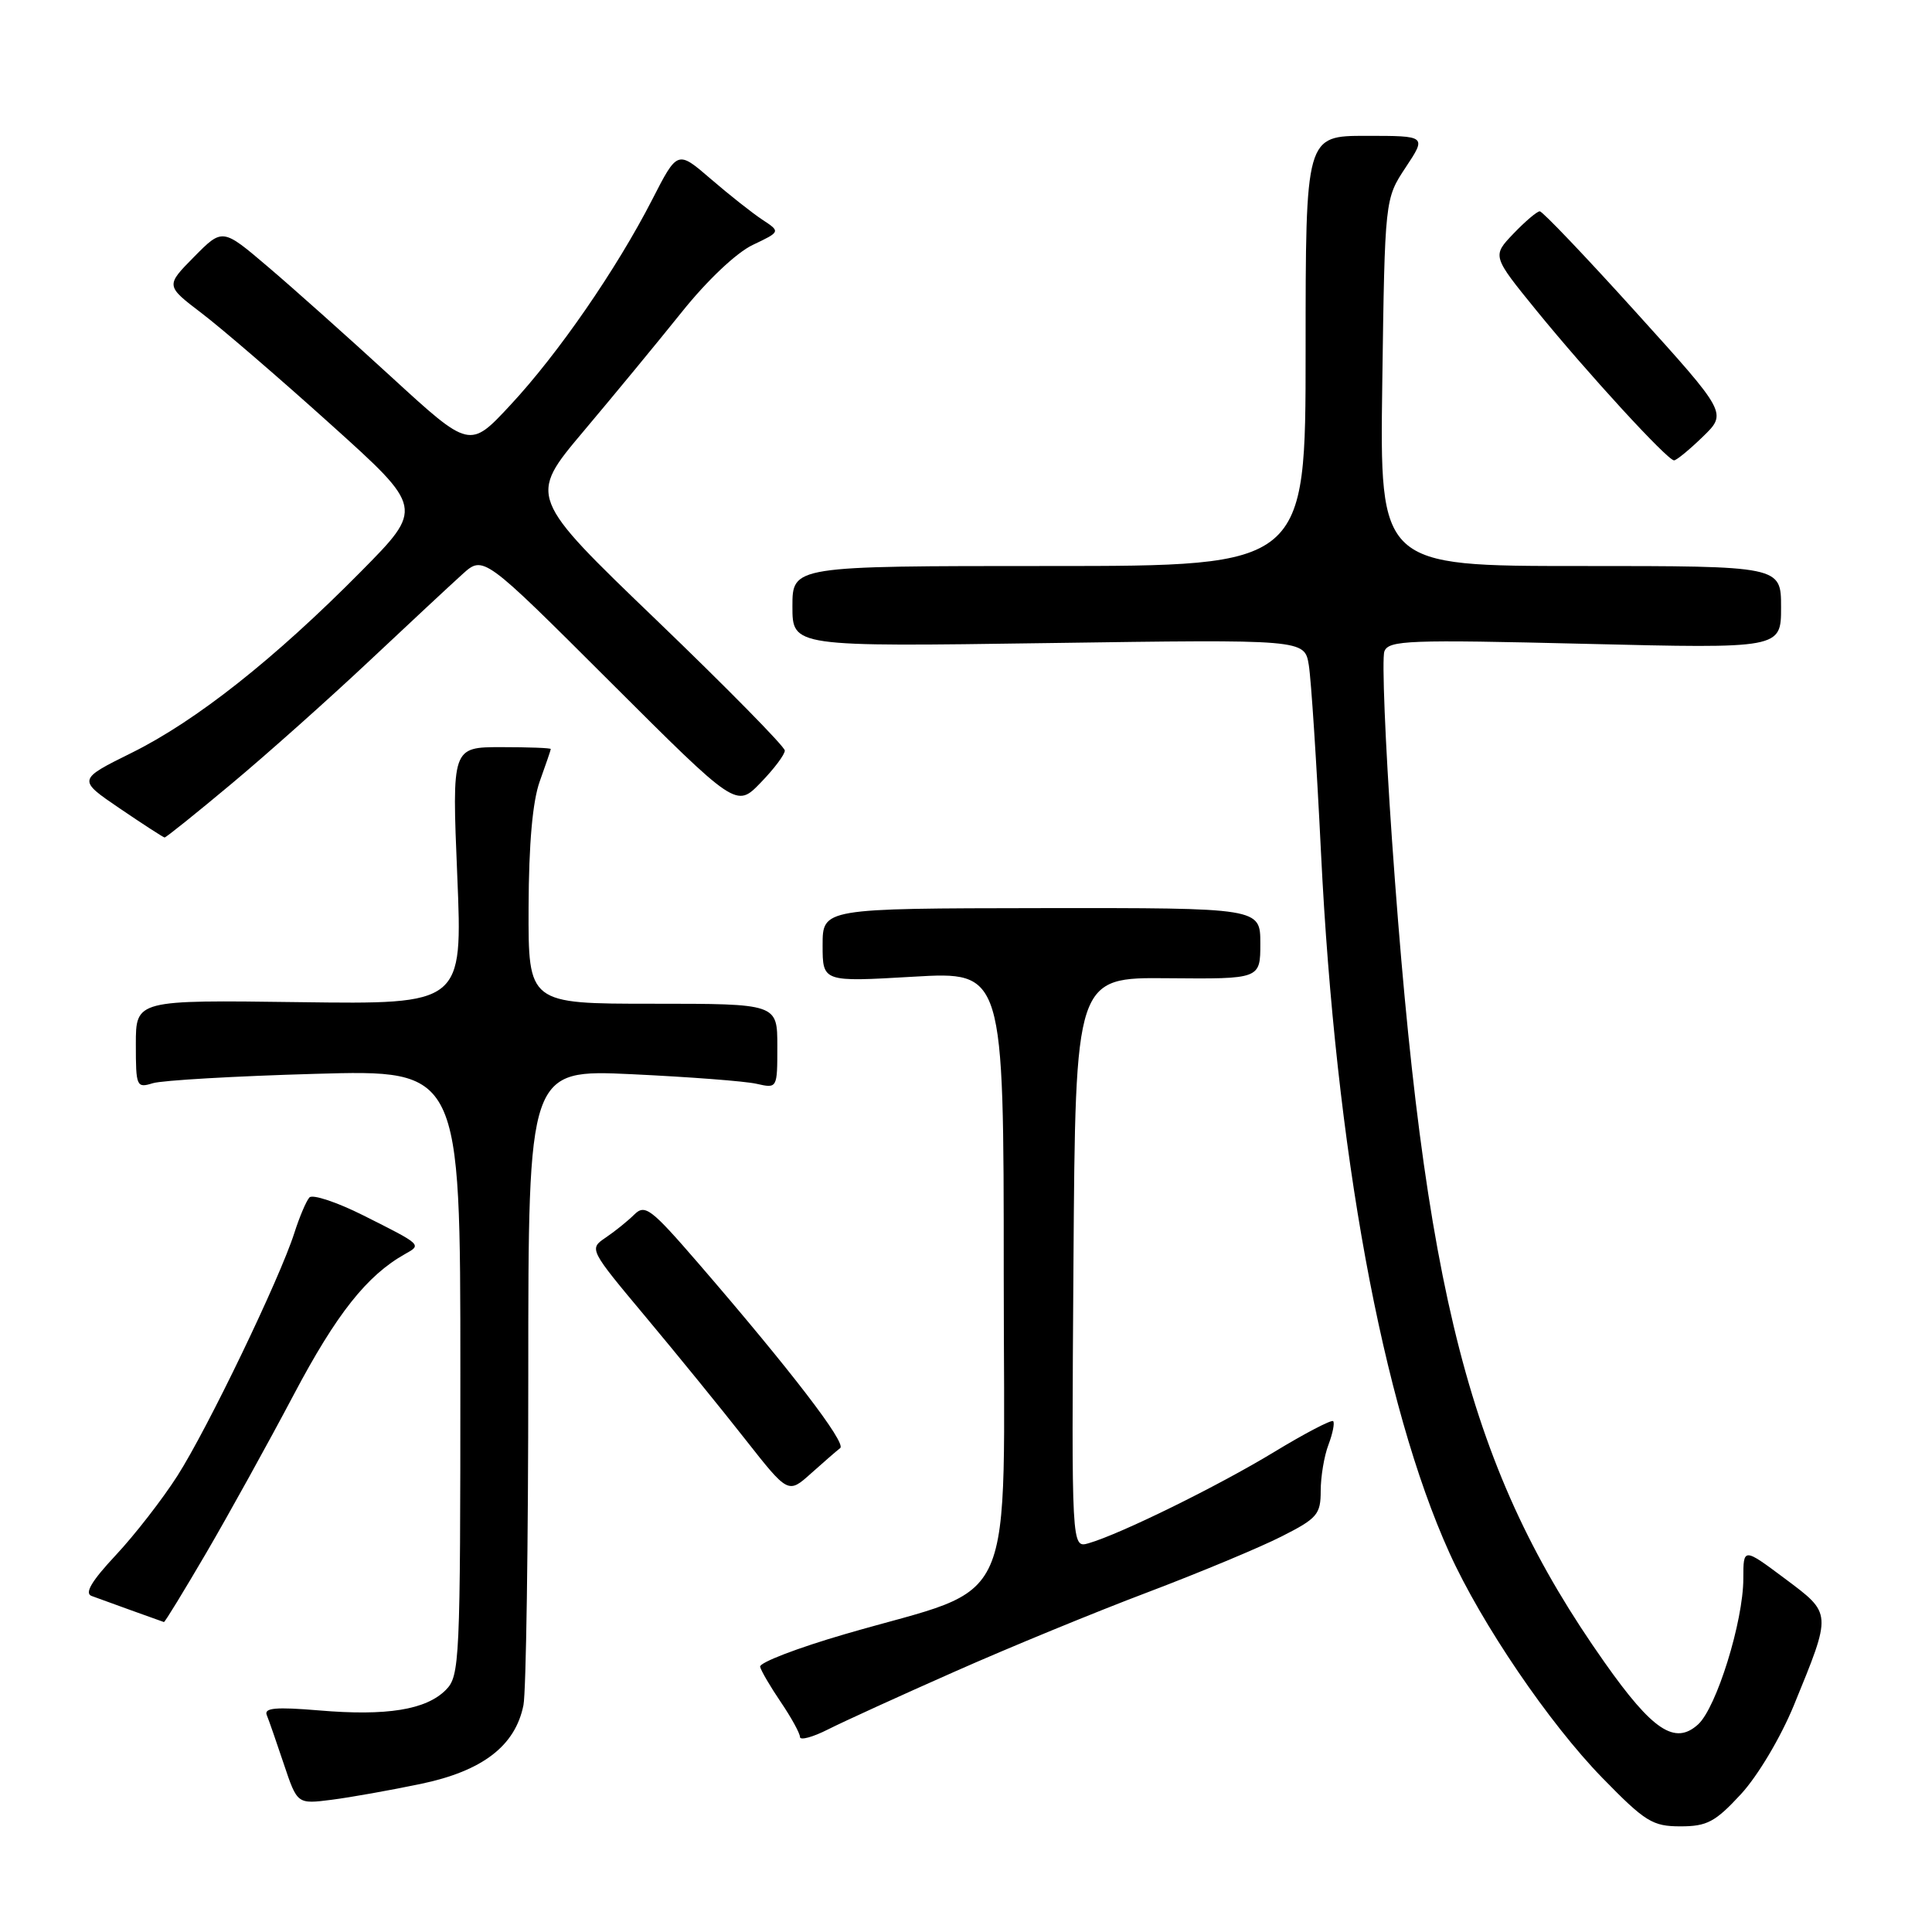 <?xml version="1.0" encoding="UTF-8" standalone="no"?>
<!DOCTYPE svg PUBLIC "-//W3C//DTD SVG 1.1//EN" "http://www.w3.org/Graphics/SVG/1.1/DTD/svg11.dtd" >
<svg xmlns="http://www.w3.org/2000/svg" xmlns:xlink="http://www.w3.org/1999/xlink" version="1.1" viewBox="0 0 256 256">
 <g >
 <path fill="currentColor"
d=" M 230.69 237.73 C 232.93 235.29 235.94 230.23 237.69 225.98 C 242.76 213.59 242.78 213.87 236.49 209.16 C 231.00 205.06 231.00 205.06 231.00 209.17 C 231.00 214.83 227.44 226.29 225.00 228.50 C 221.94 231.27 218.98 229.31 212.63 220.30 C 194.70 194.89 188.66 171.50 184.44 111.21 C 183.55 98.41 183.09 87.20 183.44 86.31 C 184.00 84.84 186.62 84.74 210.03 85.31 C 236.00 85.94 236.00 85.94 236.00 80.47 C 236.00 75.00 236.00 75.00 209.41 75.00 C 182.82 75.00 182.82 75.00 183.16 50.68 C 183.50 26.35 183.50 26.35 186.26 22.18 C 189.03 18.00 189.03 18.00 181.01 18.00 C 173.00 18.00 173.00 18.00 173.00 46.50 C 173.00 75.00 173.00 75.00 139.00 75.00 C 105.00 75.00 105.00 75.00 105.00 80.35 C 105.00 85.70 105.00 85.70 138.93 85.21 C 172.86 84.72 172.86 84.72 173.42 88.11 C 173.73 89.97 174.46 101.17 175.04 113.00 C 176.98 152.38 183.16 186.10 192.05 205.75 C 196.29 215.14 205.29 228.37 212.32 235.58 C 218.00 241.40 218.97 242.00 222.67 242.00 C 226.19 242.00 227.28 241.42 230.69 237.73 Z  M 55.74 236.38 C 63.94 234.67 68.28 231.34 69.36 225.94 C 69.71 224.18 70.00 204.51 70.00 182.23 C 70.00 141.70 70.00 141.70 83.75 142.34 C 91.31 142.70 98.74 143.26 100.25 143.61 C 103.00 144.23 103.00 144.23 103.00 138.62 C 103.00 133.00 103.00 133.00 86.50 133.00 C 70.00 133.00 70.00 133.00 70.04 120.25 C 70.07 111.77 70.57 106.16 71.53 103.50 C 72.32 101.30 72.98 99.39 72.98 99.25 C 72.99 99.11 70.05 99.00 66.44 99.00 C 59.88 99.00 59.88 99.00 60.59 116.04 C 61.30 133.08 61.30 133.08 39.65 132.79 C 18.00 132.50 18.00 132.50 18.00 138.37 C 18.00 143.99 18.09 144.20 20.25 143.53 C 21.49 143.15 31.16 142.59 41.75 142.29 C 61.00 141.74 61.00 141.74 61.00 181.87 C 61.00 220.28 60.92 222.08 59.06 223.94 C 56.44 226.56 51.24 227.40 42.29 226.64 C 36.55 226.16 34.95 226.30 35.35 227.26 C 35.63 227.94 36.65 230.88 37.62 233.78 C 39.39 239.06 39.39 239.06 43.94 238.48 C 46.45 238.16 51.76 237.21 55.74 236.38 Z  M 126.50 221.50 C 133.65 218.33 145.15 213.60 152.06 210.99 C 158.97 208.37 166.96 205.04 169.81 203.59 C 174.54 201.20 175.00 200.66 175.00 197.55 C 175.00 195.67 175.46 192.91 176.03 191.43 C 176.59 189.94 176.87 188.54 176.65 188.31 C 176.42 188.09 172.89 189.93 168.81 192.41 C 161.36 196.93 148.47 203.27 144.24 204.49 C 141.98 205.14 141.98 205.14 142.24 167.32 C 142.50 129.50 142.50 129.50 154.75 129.62 C 167.00 129.73 167.00 129.73 167.00 125.01 C 167.00 120.30 167.00 120.30 138.00 120.33 C 109.00 120.37 109.00 120.37 109.00 125.25 C 109.00 130.12 109.00 130.12 121.00 129.42 C 133.00 128.72 133.00 128.72 133.00 168.89 C 133.00 214.77 135.21 209.76 112.00 216.52 C 105.67 218.36 100.60 220.31 100.72 220.85 C 100.84 221.39 102.08 223.50 103.47 225.55 C 104.86 227.60 106.00 229.68 106.00 230.16 C 106.00 230.64 107.69 230.19 109.75 229.14 C 111.81 228.10 119.35 224.66 126.50 221.50 Z  M 27.34 205.75 C 30.31 200.66 35.52 191.24 38.92 184.81 C 44.59 174.08 48.63 168.99 53.68 166.16 C 55.90 164.92 55.94 164.96 48.13 161.04 C 44.62 159.28 41.41 158.22 41.00 158.67 C 40.58 159.13 39.68 161.25 39.00 163.38 C 37.05 169.48 27.49 189.33 23.51 195.55 C 21.53 198.65 17.85 203.39 15.33 206.08 C 12.14 209.49 11.17 211.12 12.13 211.47 C 13.80 212.09 21.41 214.83 21.72 214.93 C 21.84 214.97 24.36 210.84 27.34 205.75 Z  M 111.33 191.88 C 112.18 191.22 104.76 181.55 92.56 167.42 C 86.25 160.12 85.47 159.52 84.04 160.94 C 83.17 161.80 81.46 163.18 80.24 164.00 C 78.04 165.49 78.07 165.54 85.56 174.50 C 89.70 179.45 95.64 186.75 98.76 190.73 C 104.44 197.95 104.44 197.95 107.47 195.23 C 109.14 193.74 110.87 192.23 111.33 191.88 Z  M 30.67 103.86 C 35.38 99.93 43.56 92.63 48.86 87.65 C 54.16 82.67 59.75 77.46 61.28 76.08 C 64.05 73.58 64.05 73.58 80.81 90.31 C 97.57 107.04 97.57 107.04 100.78 103.72 C 102.55 101.90 104.00 99.98 103.99 99.45 C 103.98 98.93 96.33 91.15 86.99 82.17 C 70.00 65.84 70.00 65.84 77.30 57.17 C 81.32 52.40 87.19 45.28 90.34 41.35 C 93.69 37.16 97.59 33.47 99.75 32.45 C 103.43 30.70 103.43 30.70 101.00 29.10 C 99.67 28.22 96.59 25.79 94.17 23.70 C 89.77 19.91 89.77 19.91 86.42 26.45 C 81.71 35.64 73.95 46.89 67.62 53.68 C 62.24 59.47 62.24 59.47 51.87 49.96 C 46.17 44.73 38.80 38.15 35.49 35.34 C 29.48 30.22 29.48 30.22 25.71 34.04 C 21.94 37.86 21.94 37.86 26.72 41.50 C 29.35 43.50 37.04 50.12 43.82 56.23 C 56.14 67.32 56.14 67.32 47.82 75.74 C 36.39 87.30 25.98 95.53 17.45 99.75 C 10.26 103.31 10.26 103.31 15.88 107.13 C 18.97 109.23 21.64 110.96 21.81 110.97 C 21.98 110.99 25.97 107.79 30.67 103.86 Z  M 225.63 57.87 C 228.86 54.74 228.86 54.74 216.77 41.37 C 210.13 34.02 204.39 28.00 204.03 28.00 C 203.67 28.00 202.10 29.33 200.54 30.96 C 197.71 33.92 197.71 33.92 203.60 41.16 C 210.39 49.49 220.95 61.00 221.82 61.00 C 222.14 61.00 223.86 59.59 225.63 57.87 Z "/>
</g>
</svg>